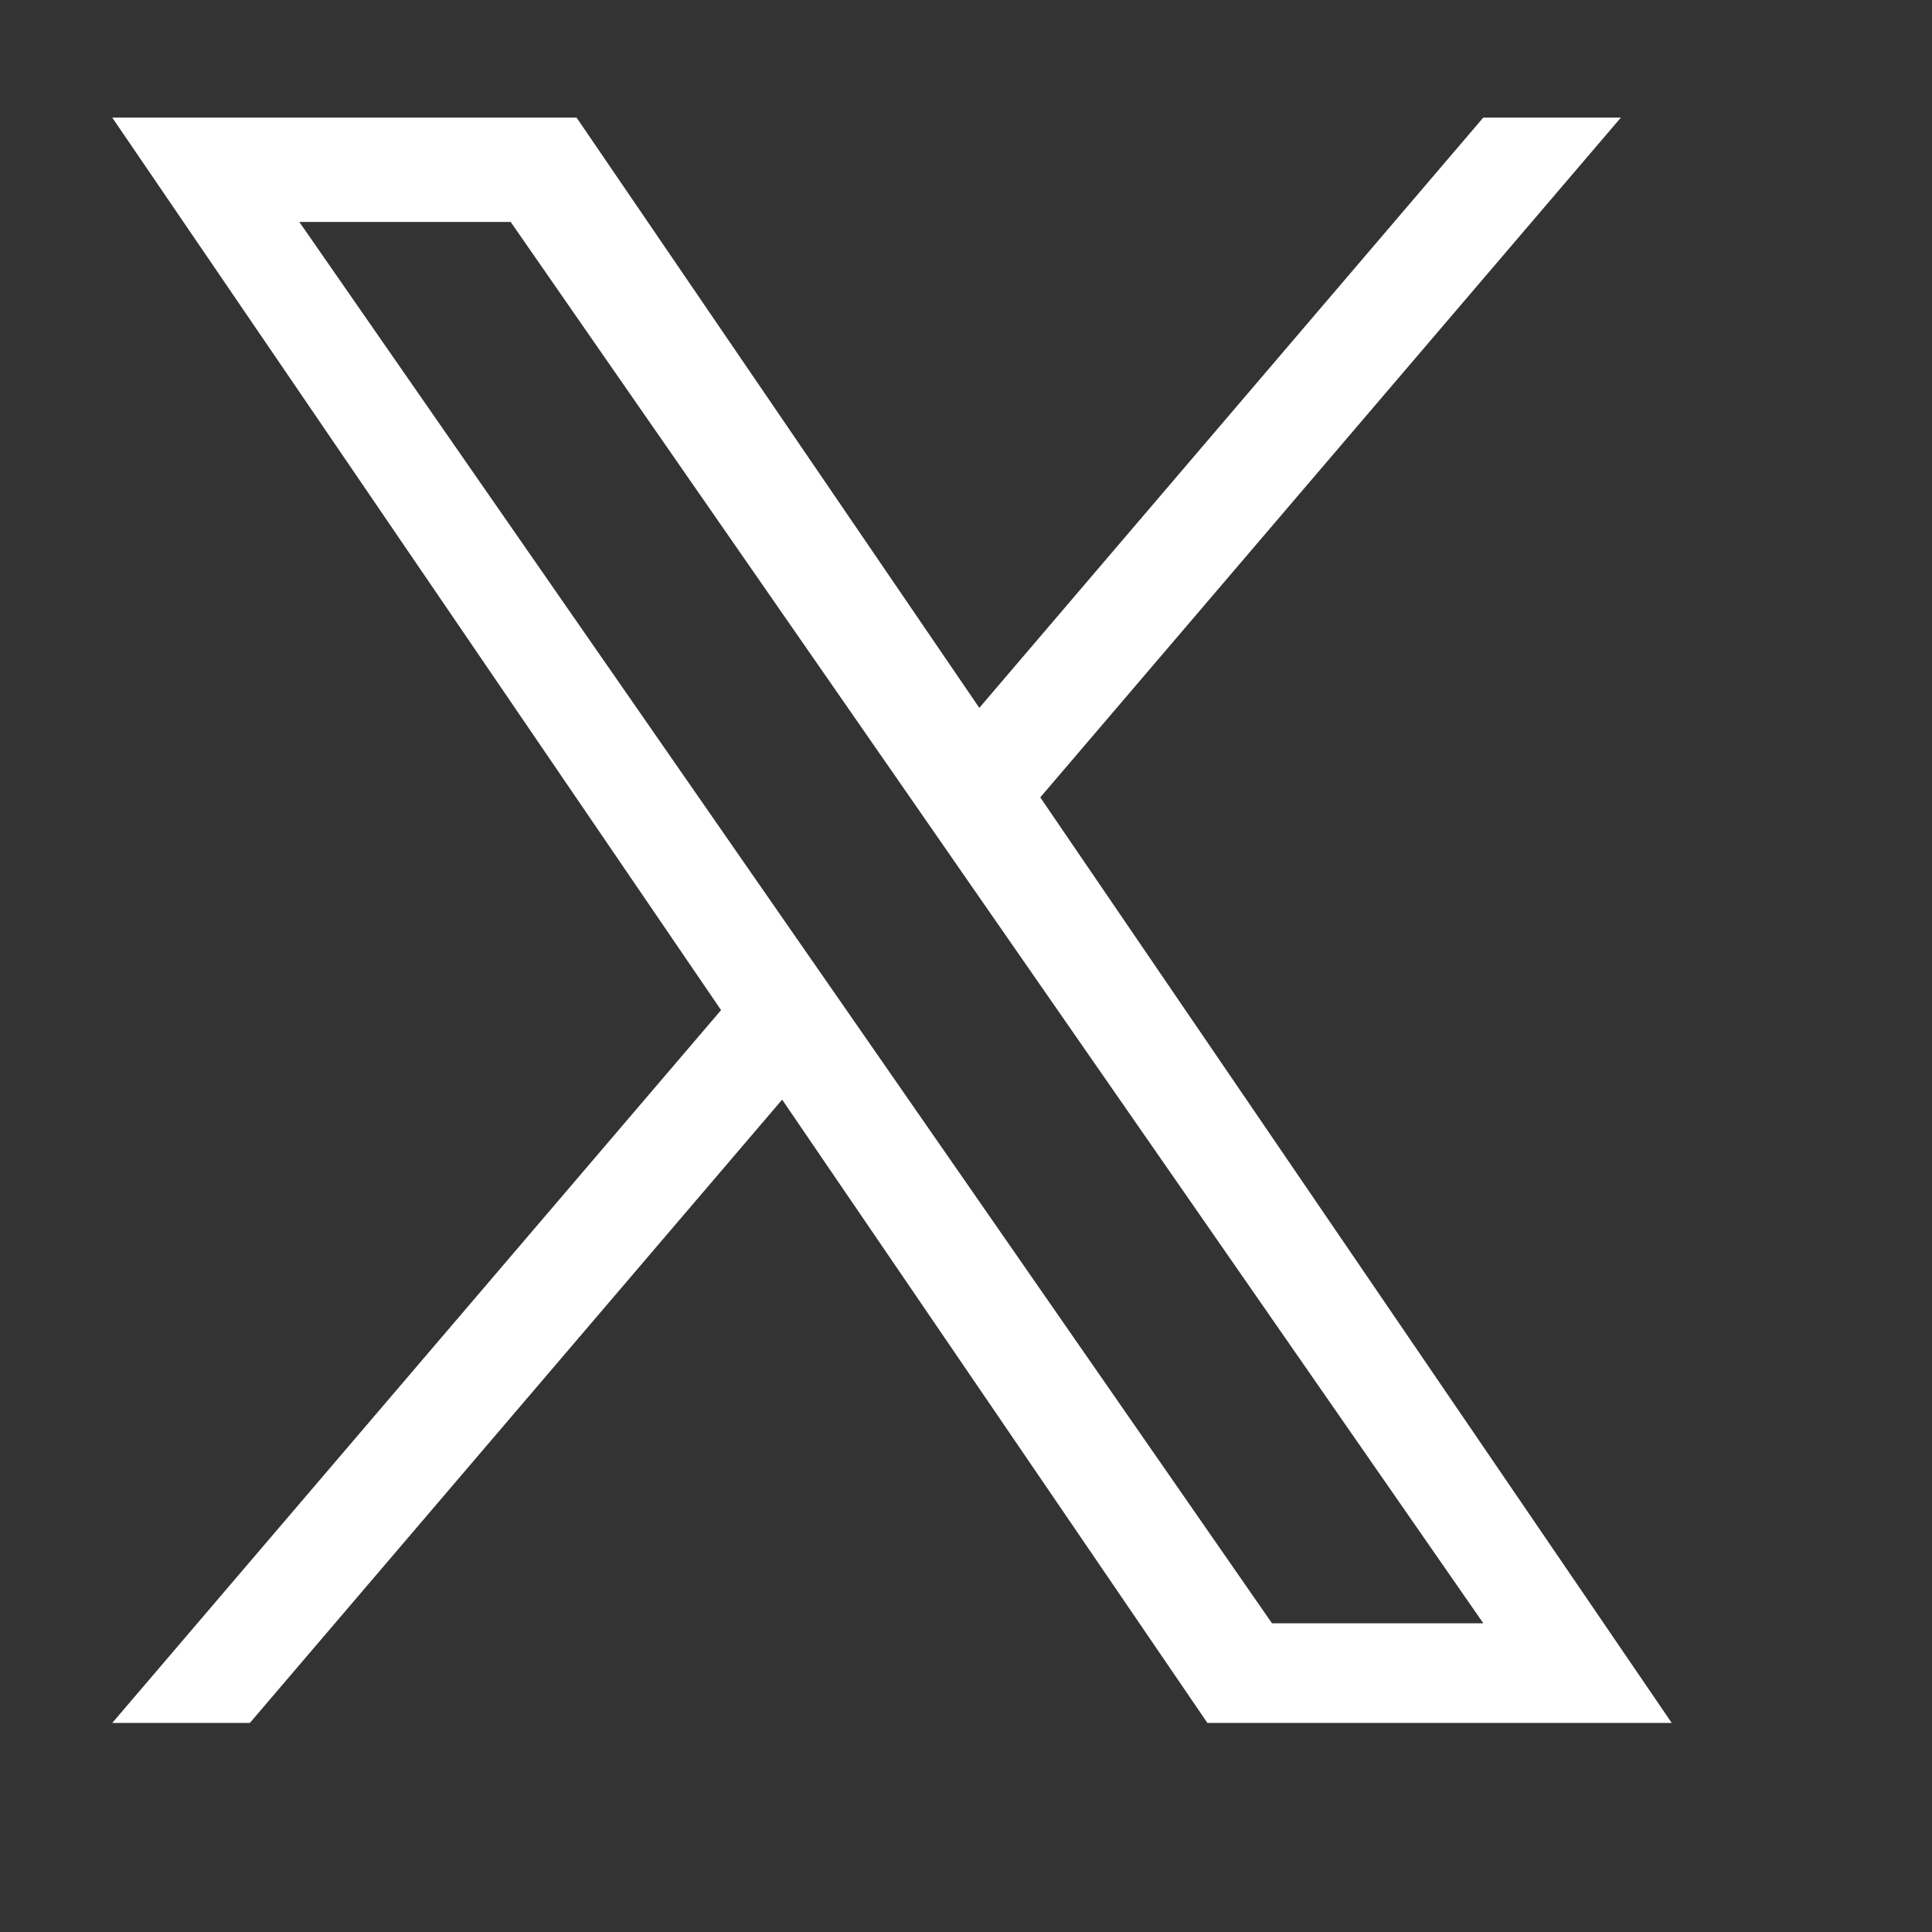 <svg width="18" height="18" viewBox="0 0 18 18" fill="none" xmlns="http://www.w3.org/2000/svg">
<rect x="0" y="0" width="18" height="18" fill="#333333" stroke="none"/>
<path d="M9.692 7.429L15.101 1.096H13.819L9.124 6.595L5.372 1.096H1.046L6.718 9.411L1.046 16.052H2.328L7.287 10.245L11.249 16.052H15.575L9.692 7.429ZM7.937 9.484L7.362 8.656L2.789 2.068H4.758L8.448 7.385L9.022 8.213L13.82 15.124H11.851L7.937 9.484Z" fill="white"/>
</svg>
